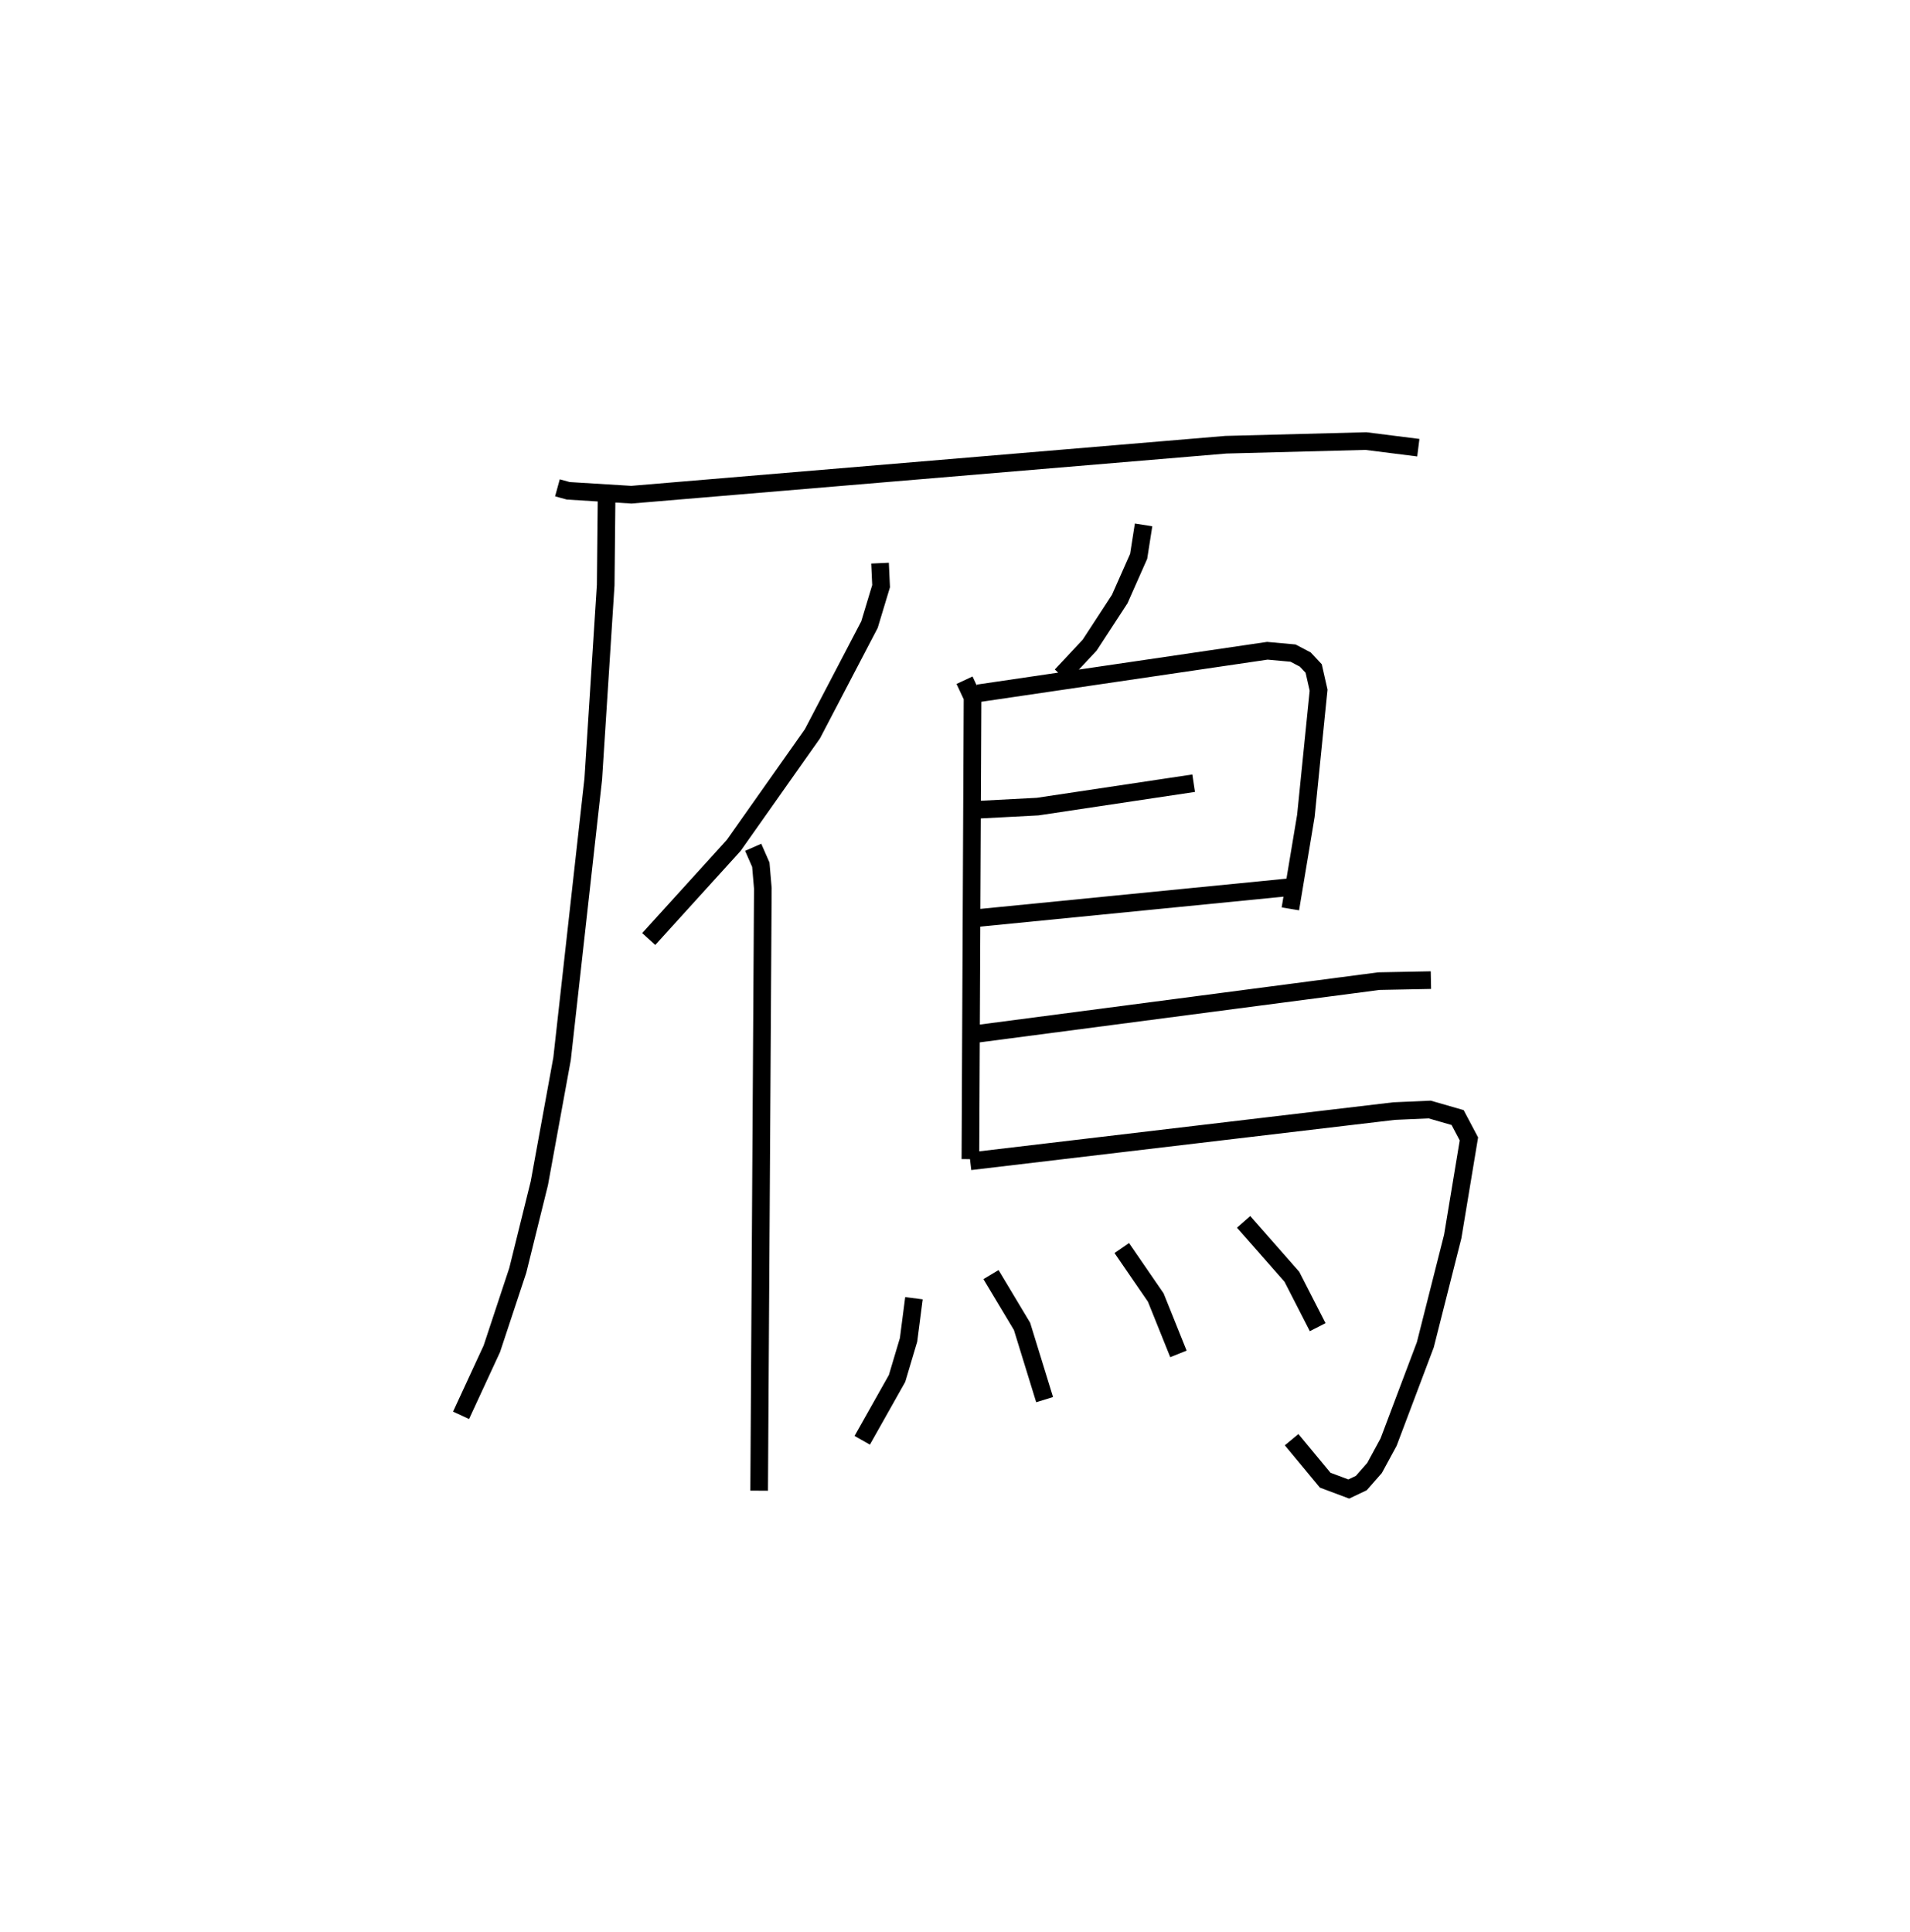 <?xml version="1.0" encoding="utf-8" ?>
<svg baseProfile="full" height="109.493" version="1.1" width="108.253" xmlns="http://www.w3.org/2000/svg" xmlns:ev="http://www.w3.org/2001/xml-events" xmlns:xlink="http://www.w3.org/1999/xlink"><defs /><rect fill="white" height="109.493" width="108.253" x="0" y="0" /><path d="M25,25 m0.0,0.0 m6.593,2.651 l0.615,0.169 3.577,0.22 l33.691,-2.832 7.938,-0.207 l2.972,0.375 m-46.007,2.83 l-0.05,4.955 -0.704,10.991 l-1.768,15.857 -1.289,7.061 l-1.222,4.939 -1.47,4.443 l-1.744,3.771 m23.746,-48.303 l0.06,1.305 -0.658,2.179 l-3.233,6.188 -4.463,6.328 l-4.815,5.305 m5.92,-5.199 l0.433,0.988 0.114,1.339 l-0.209,34.141 m21.788,-54.74 l-0.279,1.78 -1.071,2.418 l-1.707,2.618 -1.609,1.719 m-5.481,0.267 l0.454,0.972 -0.122,26.174 m0.432,-26.402 l16.397,-2.413 1.457,0.132 l0.694,0.365 0.476,0.508 l0.278,1.228 -0.72,7.127 l-0.879,5.269 m-17.872,-5.61 l3.548,-0.186 8.842,-1.327 m-12.458,7.664 l17.927,-1.772 m-17.77,8.317 l22.796,-2.989 2.953,-0.058 m-26.11,10.269 l24.019,-2.845 2.022,-0.089 l1.582,0.455 0.64,1.211 l-0.917,5.531 -1.553,6.136 l-2.082,5.518 -0.796,1.466 l-0.75,0.855 -0.711,0.338 l-1.337,-0.501 -1.902,-2.295 m-21.405,-8.019 l-0.306,2.361 -0.652,2.187 l-1.974,3.505 m7.298,-9.392 l1.76,2.937 1.28,4.151 m4.372,-8.593 l1.927,2.805 1.285,3.195 m3.694,-7.484 l2.734,3.11 1.464,2.86 " fill="none" stroke="black" stroke-width="1" /></svg>